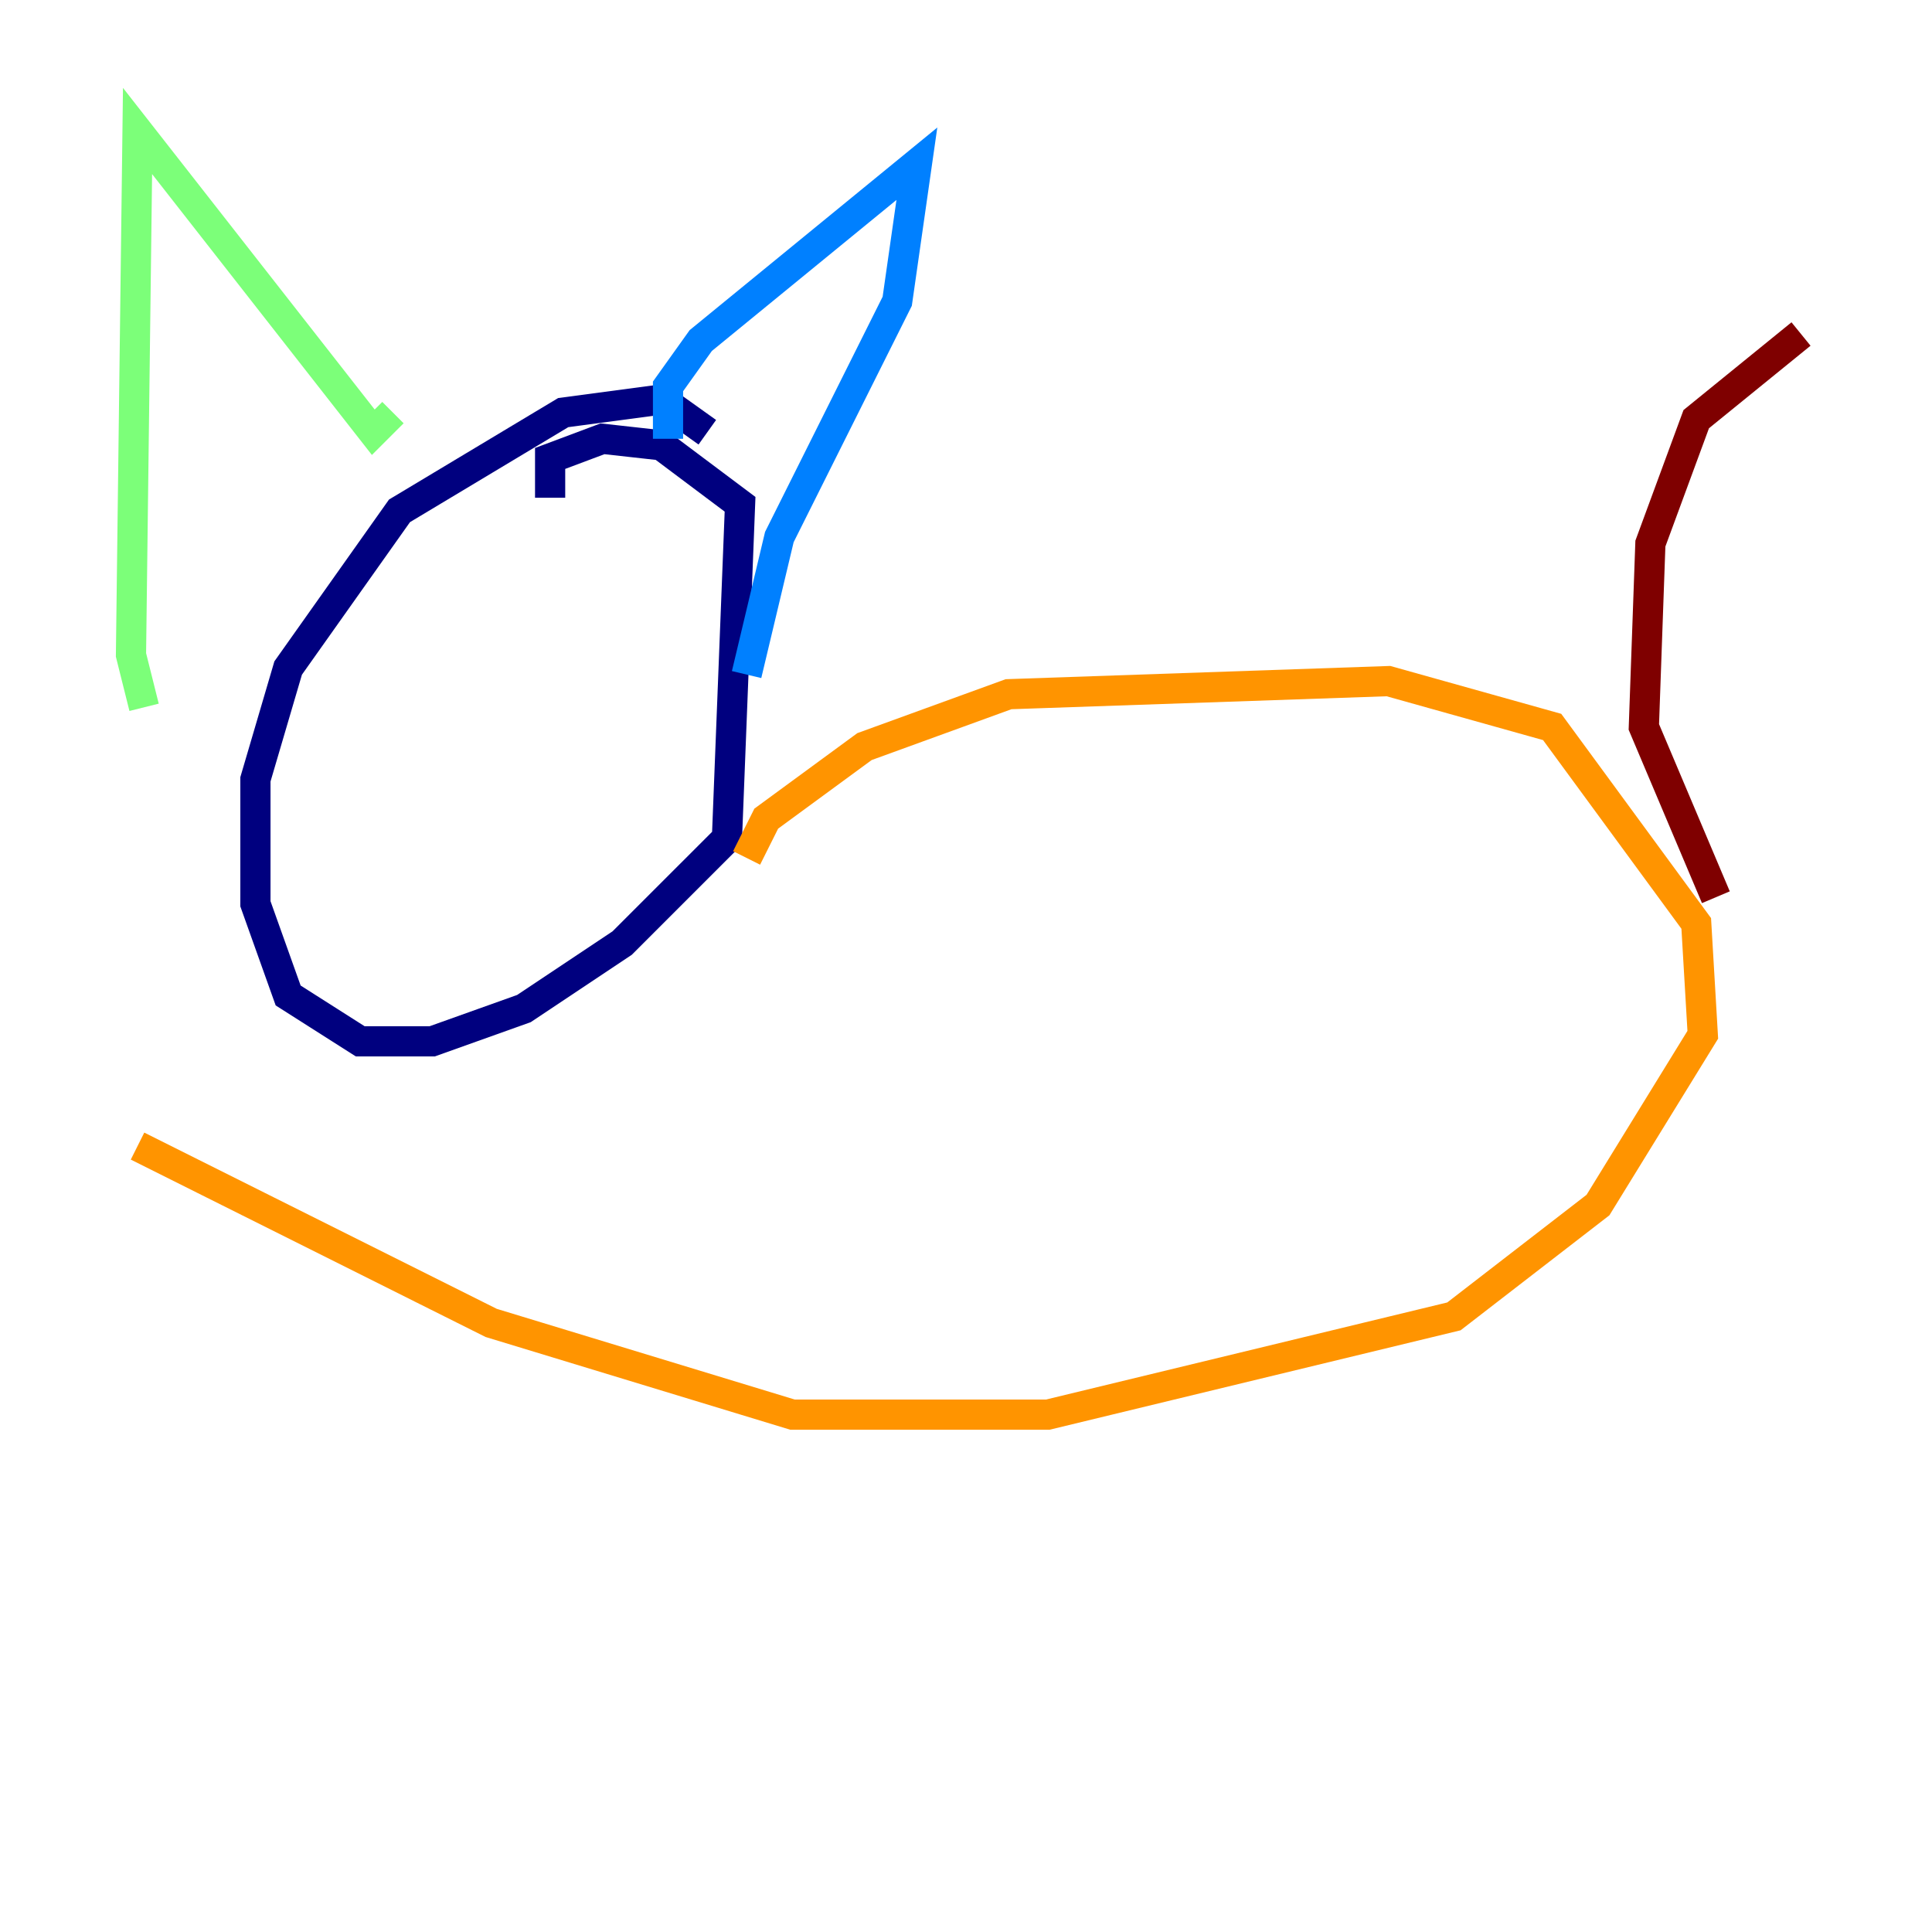 <?xml version="1.0" encoding="utf-8" ?>
<svg baseProfile="tiny" height="128" version="1.2" viewBox="0,0,128,128" width="128" xmlns="http://www.w3.org/2000/svg" xmlns:ev="http://www.w3.org/2001/xml-events" xmlns:xlink="http://www.w3.org/1999/xlink"><defs /><polyline fill="none" points="46.861,28.637 43.824,26.468 37.315,27.336 26.468,33.844 19.091,44.258 16.922,51.634 16.922,59.878 19.091,65.953 23.864,68.99 28.637,68.99 34.712,66.82 41.22,62.481 48.163,55.539 49.031,33.41 43.824,29.505 39.919,29.071 36.447,30.373 36.447,32.976" stroke="#00007f" stroke-width="2" /><polyline fill="none" points="44.258,29.071 44.258,25.6 46.427,22.563 60.746,10.848 59.444,19.959 51.634,35.58 49.464,44.691" stroke="#0080ff" stroke-width="2" /><polyline fill="none" points="26.034,27.336 24.732,28.637 9.112,8.678 8.678,43.39 9.546,46.861" stroke="#7cff79" stroke-width="2" /><polyline fill="none" points="49.464,56.841 50.766,54.237 57.275,49.464 66.82,45.993 91.986,45.125 102.834,48.163 112.38,61.18 112.814,68.556 105.871,79.837 96.325,87.214 69.424,93.722 52.502,93.722 32.542,87.647 9.112,75.932" stroke="#ff9400" stroke-width="2" /><polyline fill="none" points="113.681,59.444 108.909,48.163 109.342,36.014 112.38,27.77 119.322,22.129" stroke="#7f0000" stroke-width="2" /></svg>